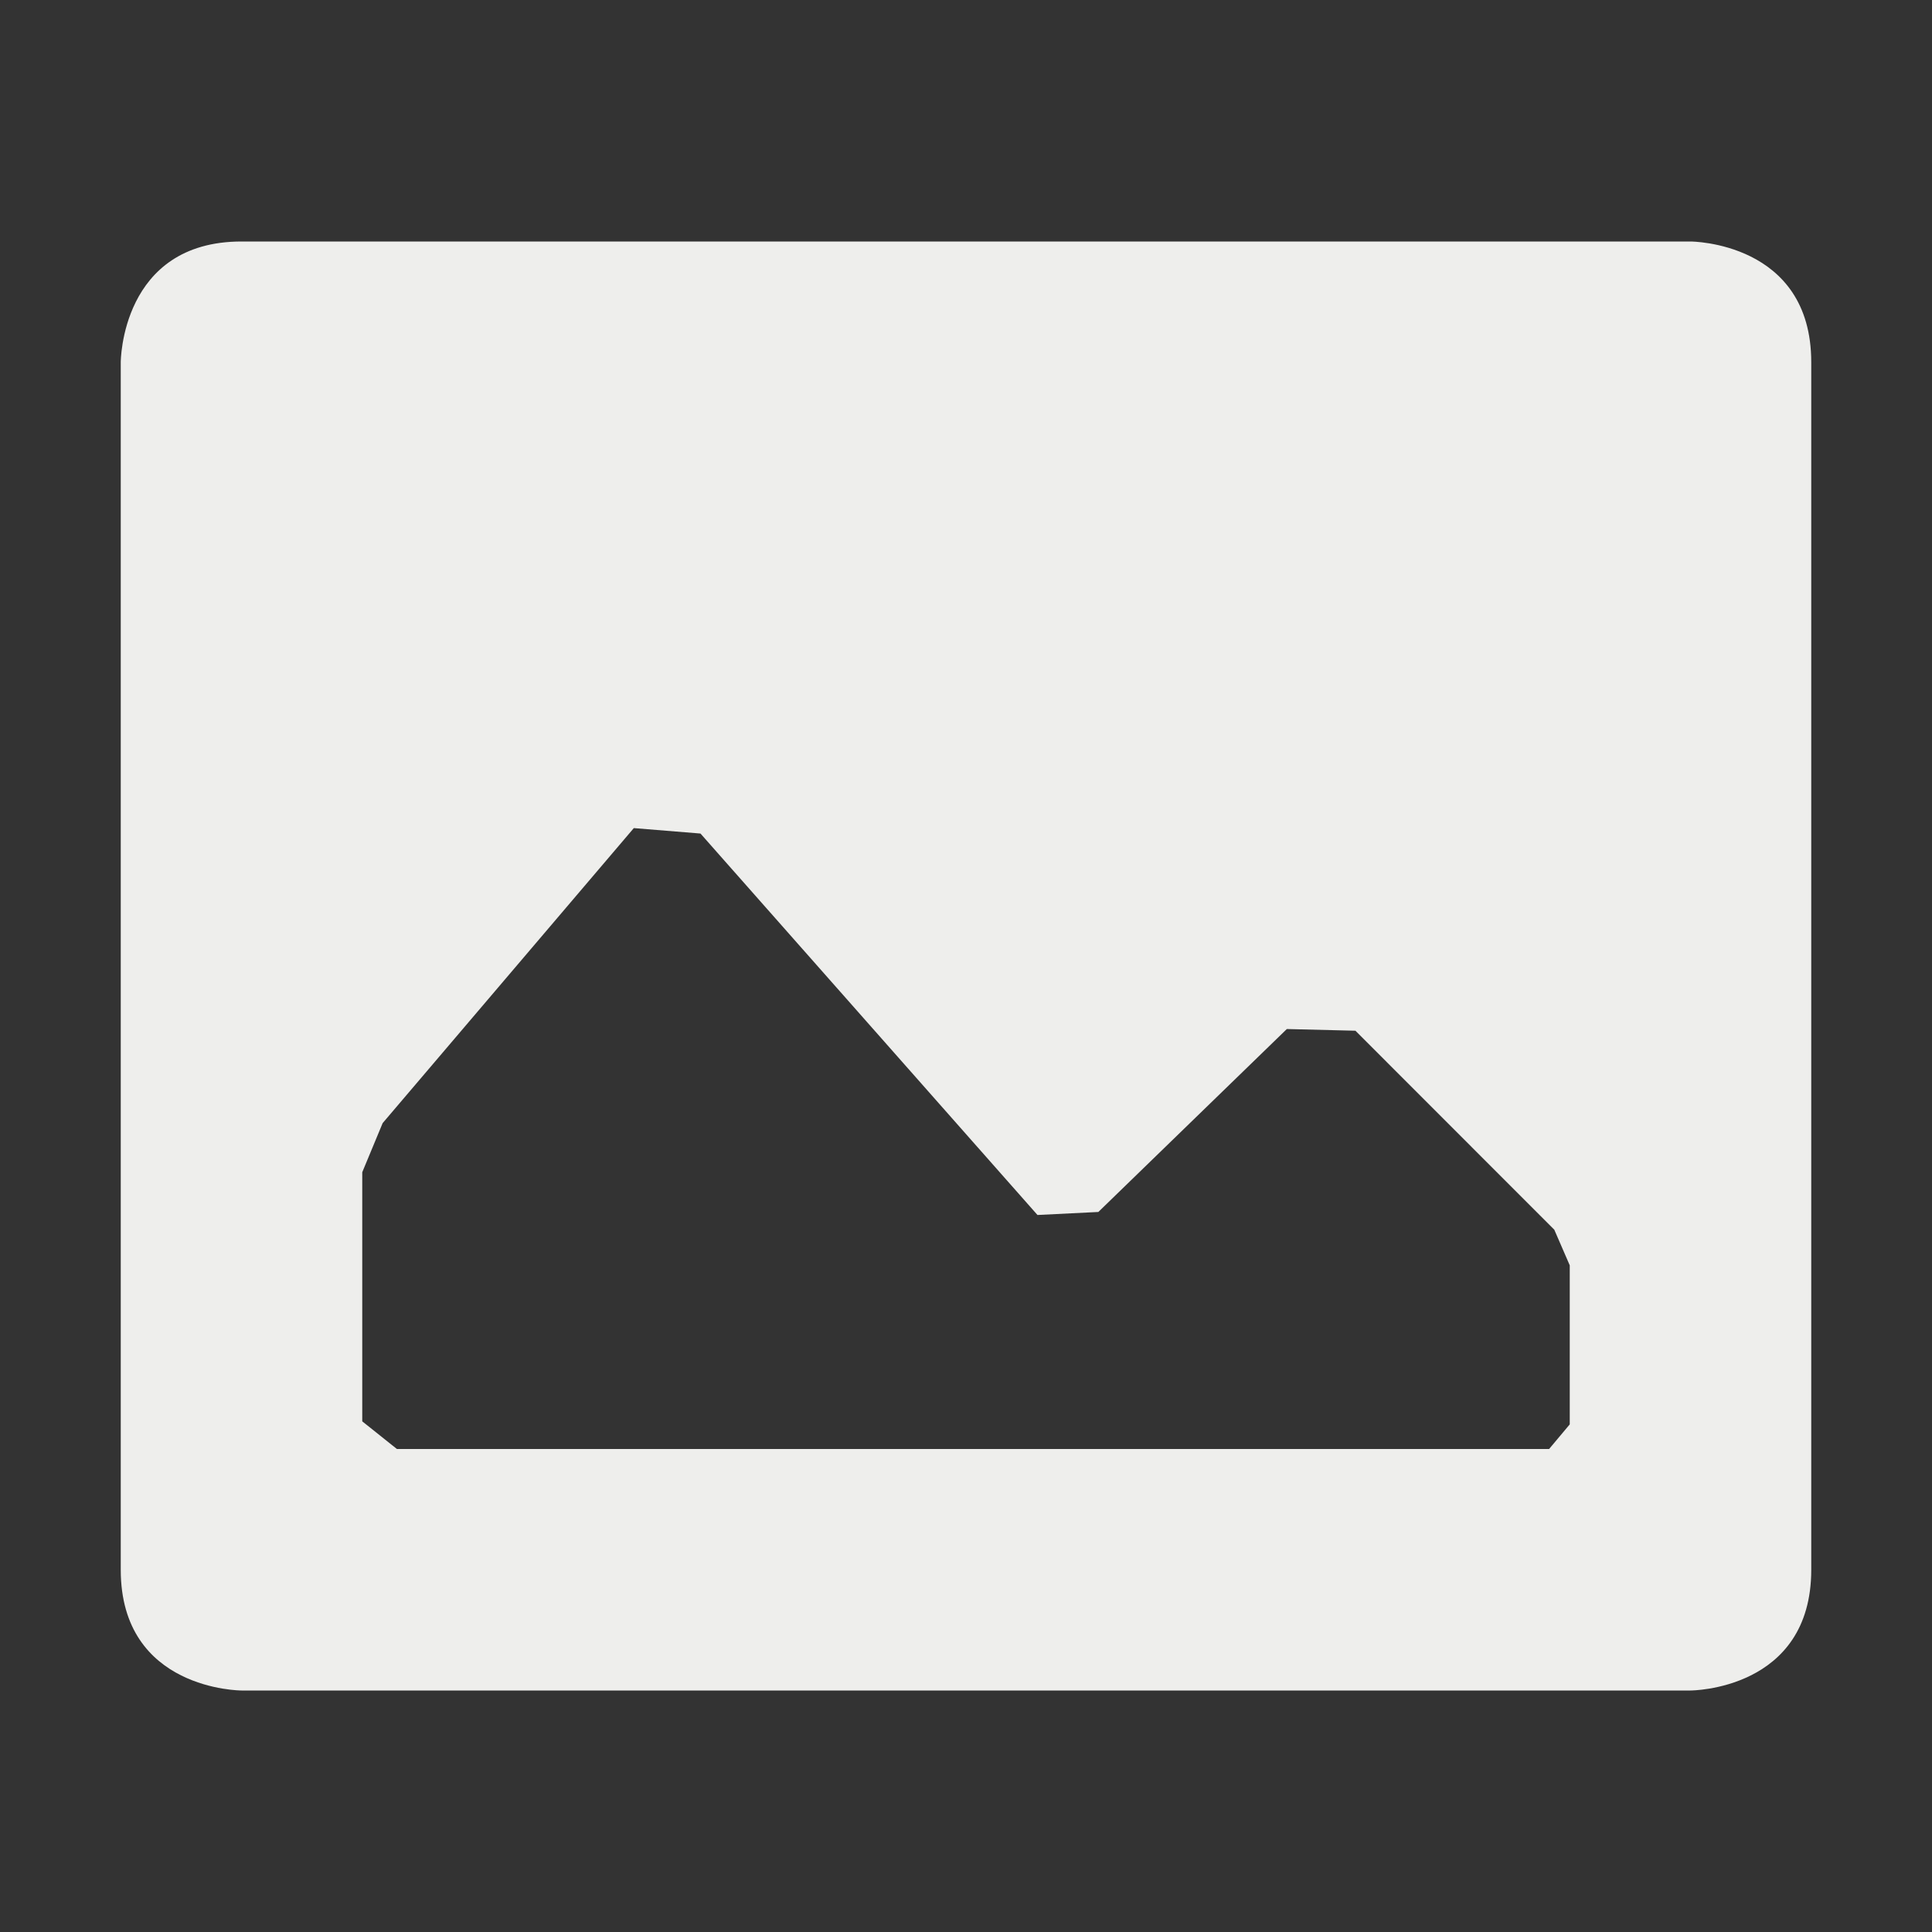<?xml version="1.0" encoding="UTF-8" standalone="no"?>
<svg
   width="16"
   height="16"
   viewBox="0 0 16 16"
   version="1.1"
   id="svg25204"
   sodipodi:docname="view-media-visualization.svg"
   inkscape:version="1.1.2 (0a00cf5339, 2022-02-04)"
   xmlns:inkscape="http://www.inkscape.org/namespaces/inkscape"
   xmlns:sodipodi="http://sodipodi.sourceforge.net/DTD/sodipodi-0.dtd"
   xmlns="http://www.w3.org/2000/svg"
   xmlns:svg="http://www.w3.org/2000/svg">
  <rect x="0" y="0" width="16" height="16" fill="#333333" stroke="none"/>
  <sodipodi:namedview
     id="namedview25206"
     pagecolor="#000000"
     bordercolor="#666666"
     borderopacity="1.0"
     inkscape:pageshadow="2"
     inkscape:pageopacity="0"
     inkscape:pagecheckerboard="0"
     showgrid="false"
     inkscape:zoom="51.6875"
     inkscape:cx="7.9903265"
     inkscape:cy="8"
     inkscape:window-width="1920"
     inkscape:window-height="1051"
     inkscape:window-x="0"
     inkscape:window-y="29"
     inkscape:window-maximized="1"
     inkscape:current-layer="svg25204" />
  <defs
     id="defs25200">
    <style
       id="current-color-scheme"
       type="text/css">
   .ColorScheme-Text { color:#eeeeec; } .ColorScheme-Highlight { color:#367bf0; } .ColorScheme-NeutralText { color:#ffcc44; } .ColorScheme-PositiveText { color:#3db47e; } .ColorScheme-NegativeText { color:#dd4747; }
  </style>
  </defs>
  <path
     style="fill:currentColor"
     class="ColorScheme-Text"
     d="M 2,2 C 1,2 1,3 1,3 v 10 c 0,1 1,1 1,1 h 12 c 0,0 1,0 1,-1 V 3 C 15,2 14,2 14,2 Z m 3.249,4.858 0.552,0.045 2.791,3.159 v 0 l 0.504,-0.025 1.561,-1.515 0.568,0.014 v 0 L 12.872,10.184 13,10.479 v 0 1.317 L 12.829,12 v 0 l -9.542,0 v 0 L 3,11.771 v -2.063 0 L 3.169,9.301 Z"
     id="path25202"
     sodipodi:nodetypes="scsccsscscccccccccccccccccccccc" />
</svg>
